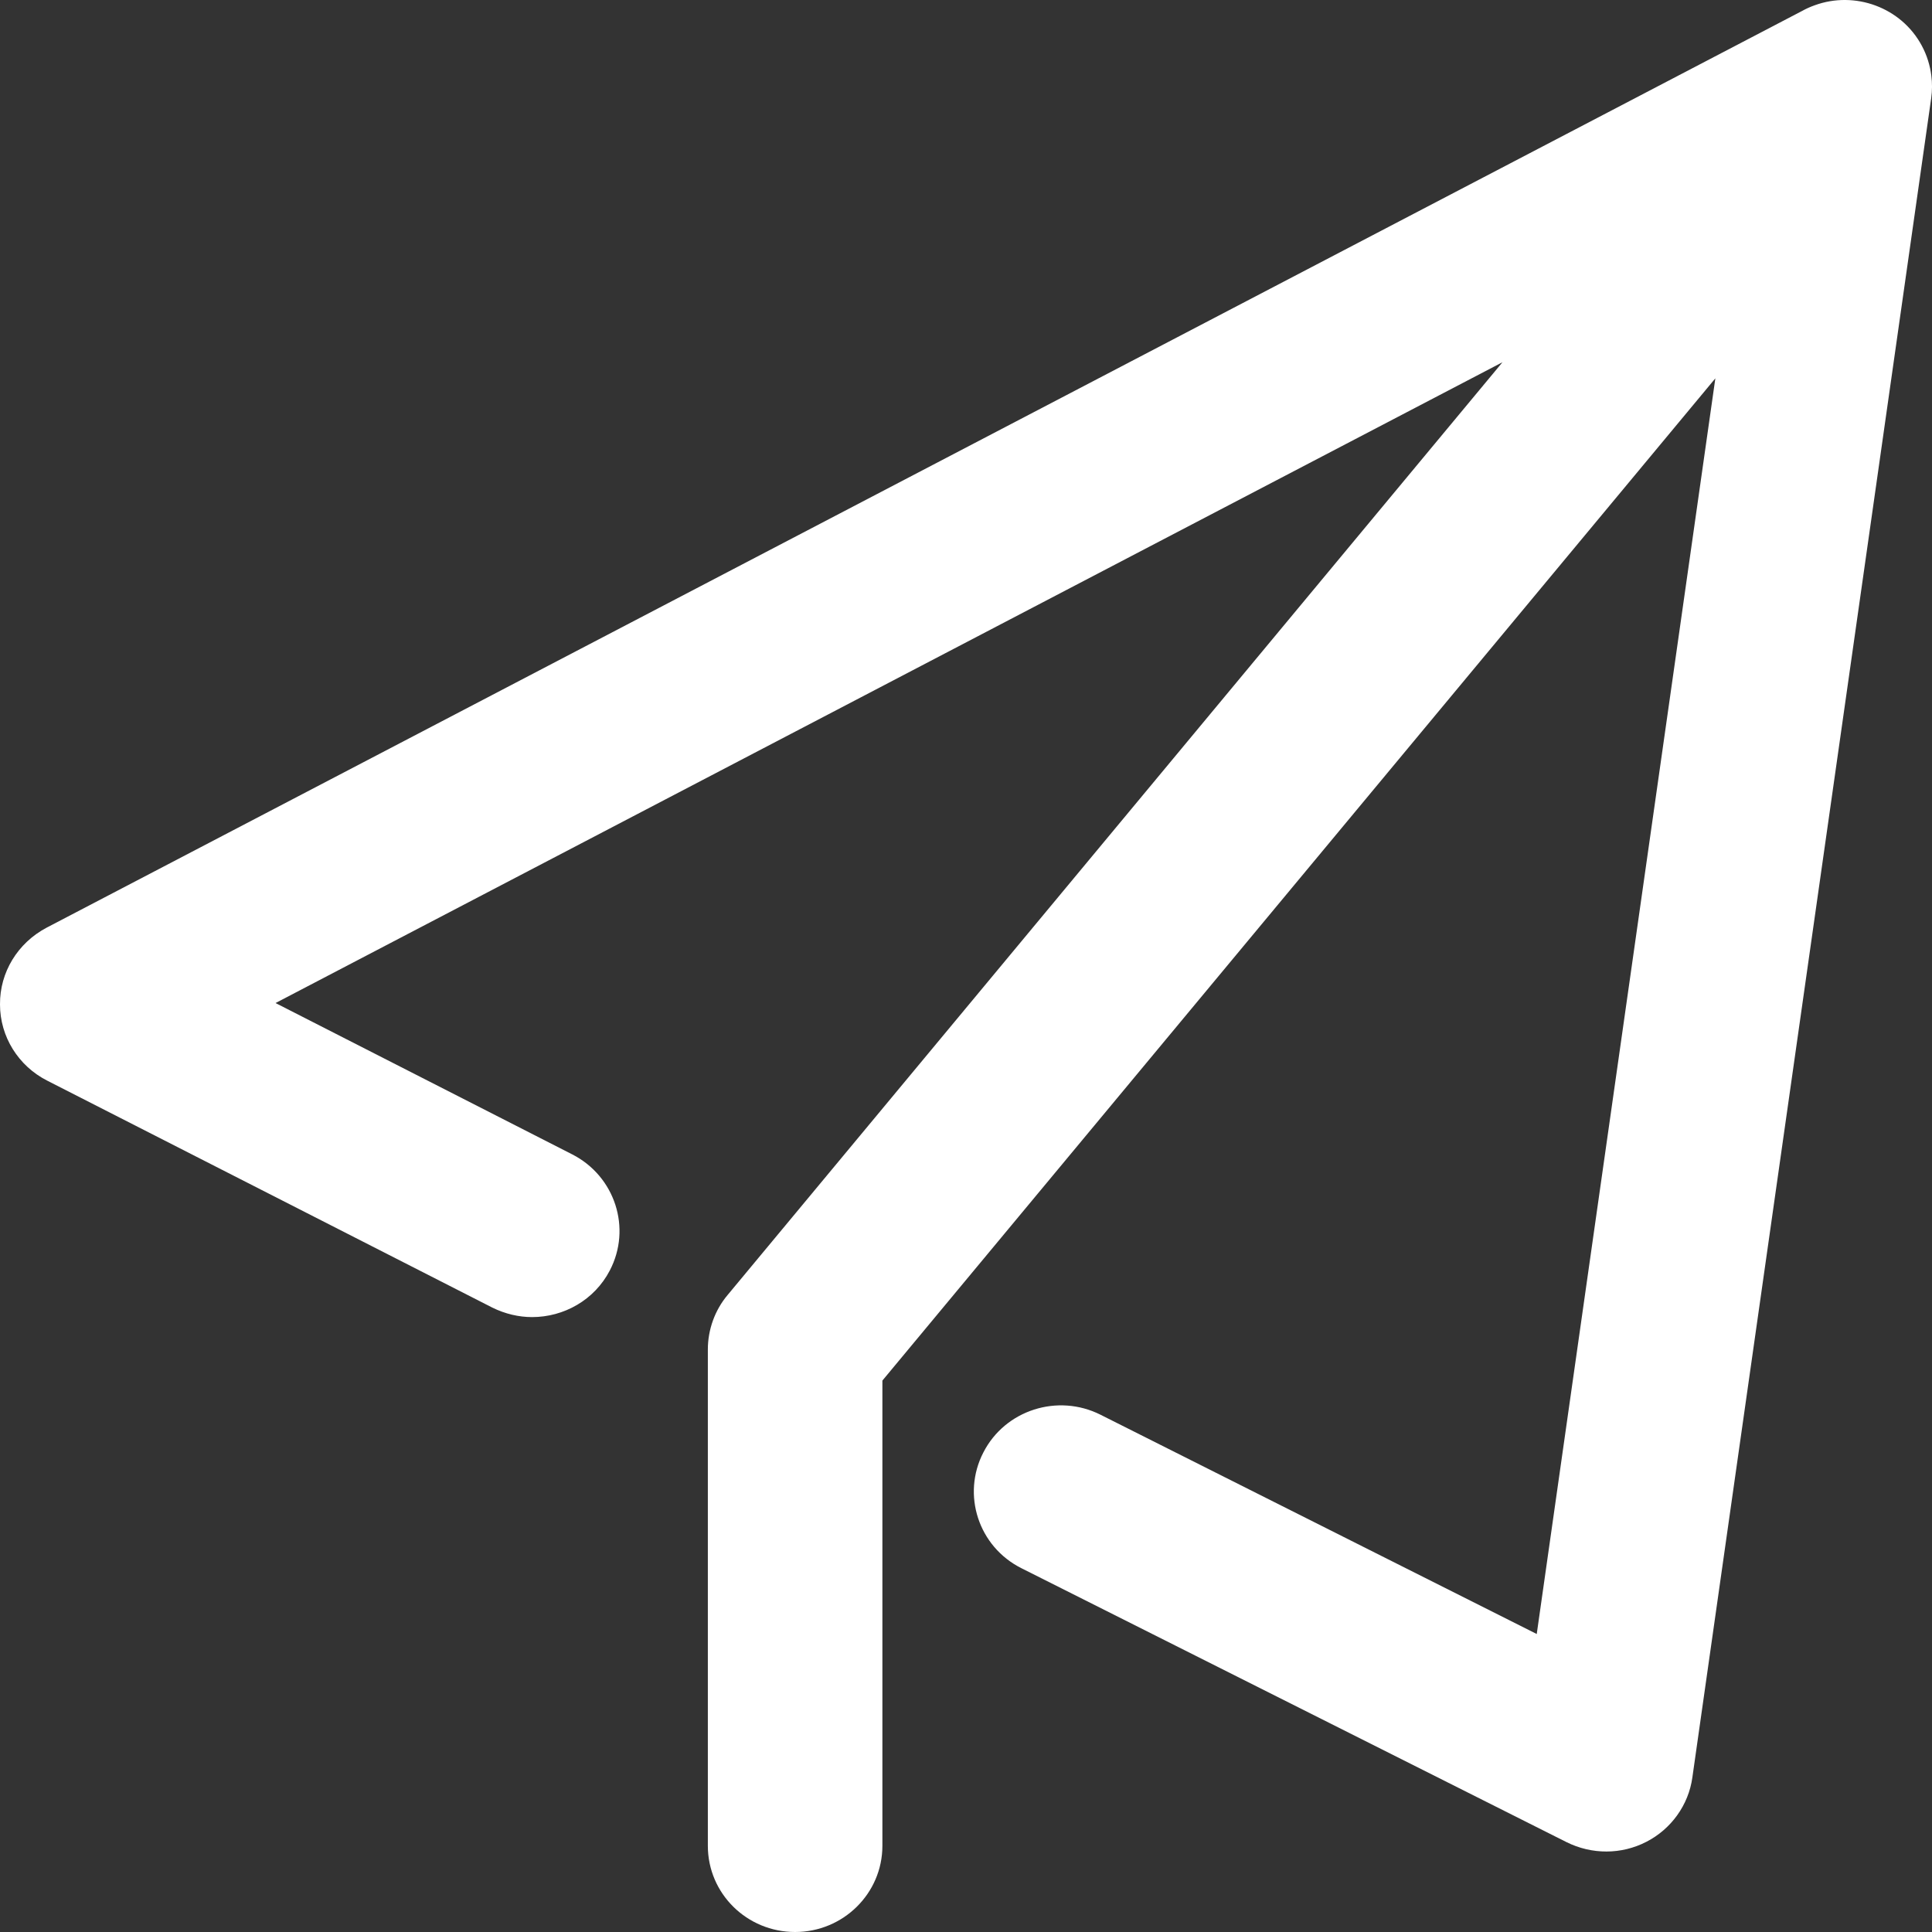 <svg xmlns="http://www.w3.org/2000/svg" xmlns:xlink="http://www.w3.org/1999/xlink" fill="none" version="1.1" width="29" height="29" viewBox="0 0 29 29"><rect x="0" y="0" width="29" height="29" fill="#333333" stroke="none"/><g><path d="M7.389,19.627C7.581,19.722,7.786,19.77,7.987,19.77C8.463,19.77,8.922,19.515,9.153,19.071C9.485,18.437,9.232,17.656,8.59,17.328L4.136,15.056L22.553,5.437L10.922,19.438C10.73,19.666,10.625,19.959,10.625,20.257L10.625,27.706C10.625,28.422,11.21,29,11.935,29C12.656,29,13.245,28.422,13.245,27.706L13.245,20.723L25.748,5.679L23.067,24.527L16.52,21.236C15.879,20.913,15.088,21.163,14.761,21.801C14.433,22.435,14.686,23.216,15.333,23.54L23.512,27.65C23.892,27.84,24.337,27.84,24.713,27.646C25.084,27.456,25.346,27.094,25.403,26.68L28.988,1.473C29.004,1.359,29.004,1.246,28.99,1.136C28.971,0.984,28.925,0.832,28.848,0.688C28.539,0.109,27.842,-0.142,27.237,0.08C27.172,0.103,27.108,0.132,27.047,0.166L0.699,13.925C0.266,14.154,-0.004,14.594,0,15.077C0,15.56,0.275,16,0.707,16.22L7.389,19.627Z" fill-rule="evenodd" fill="#FFFFFF" fill-opacity="1" style="mix-blend-mode:passthrough"/></g></svg>
